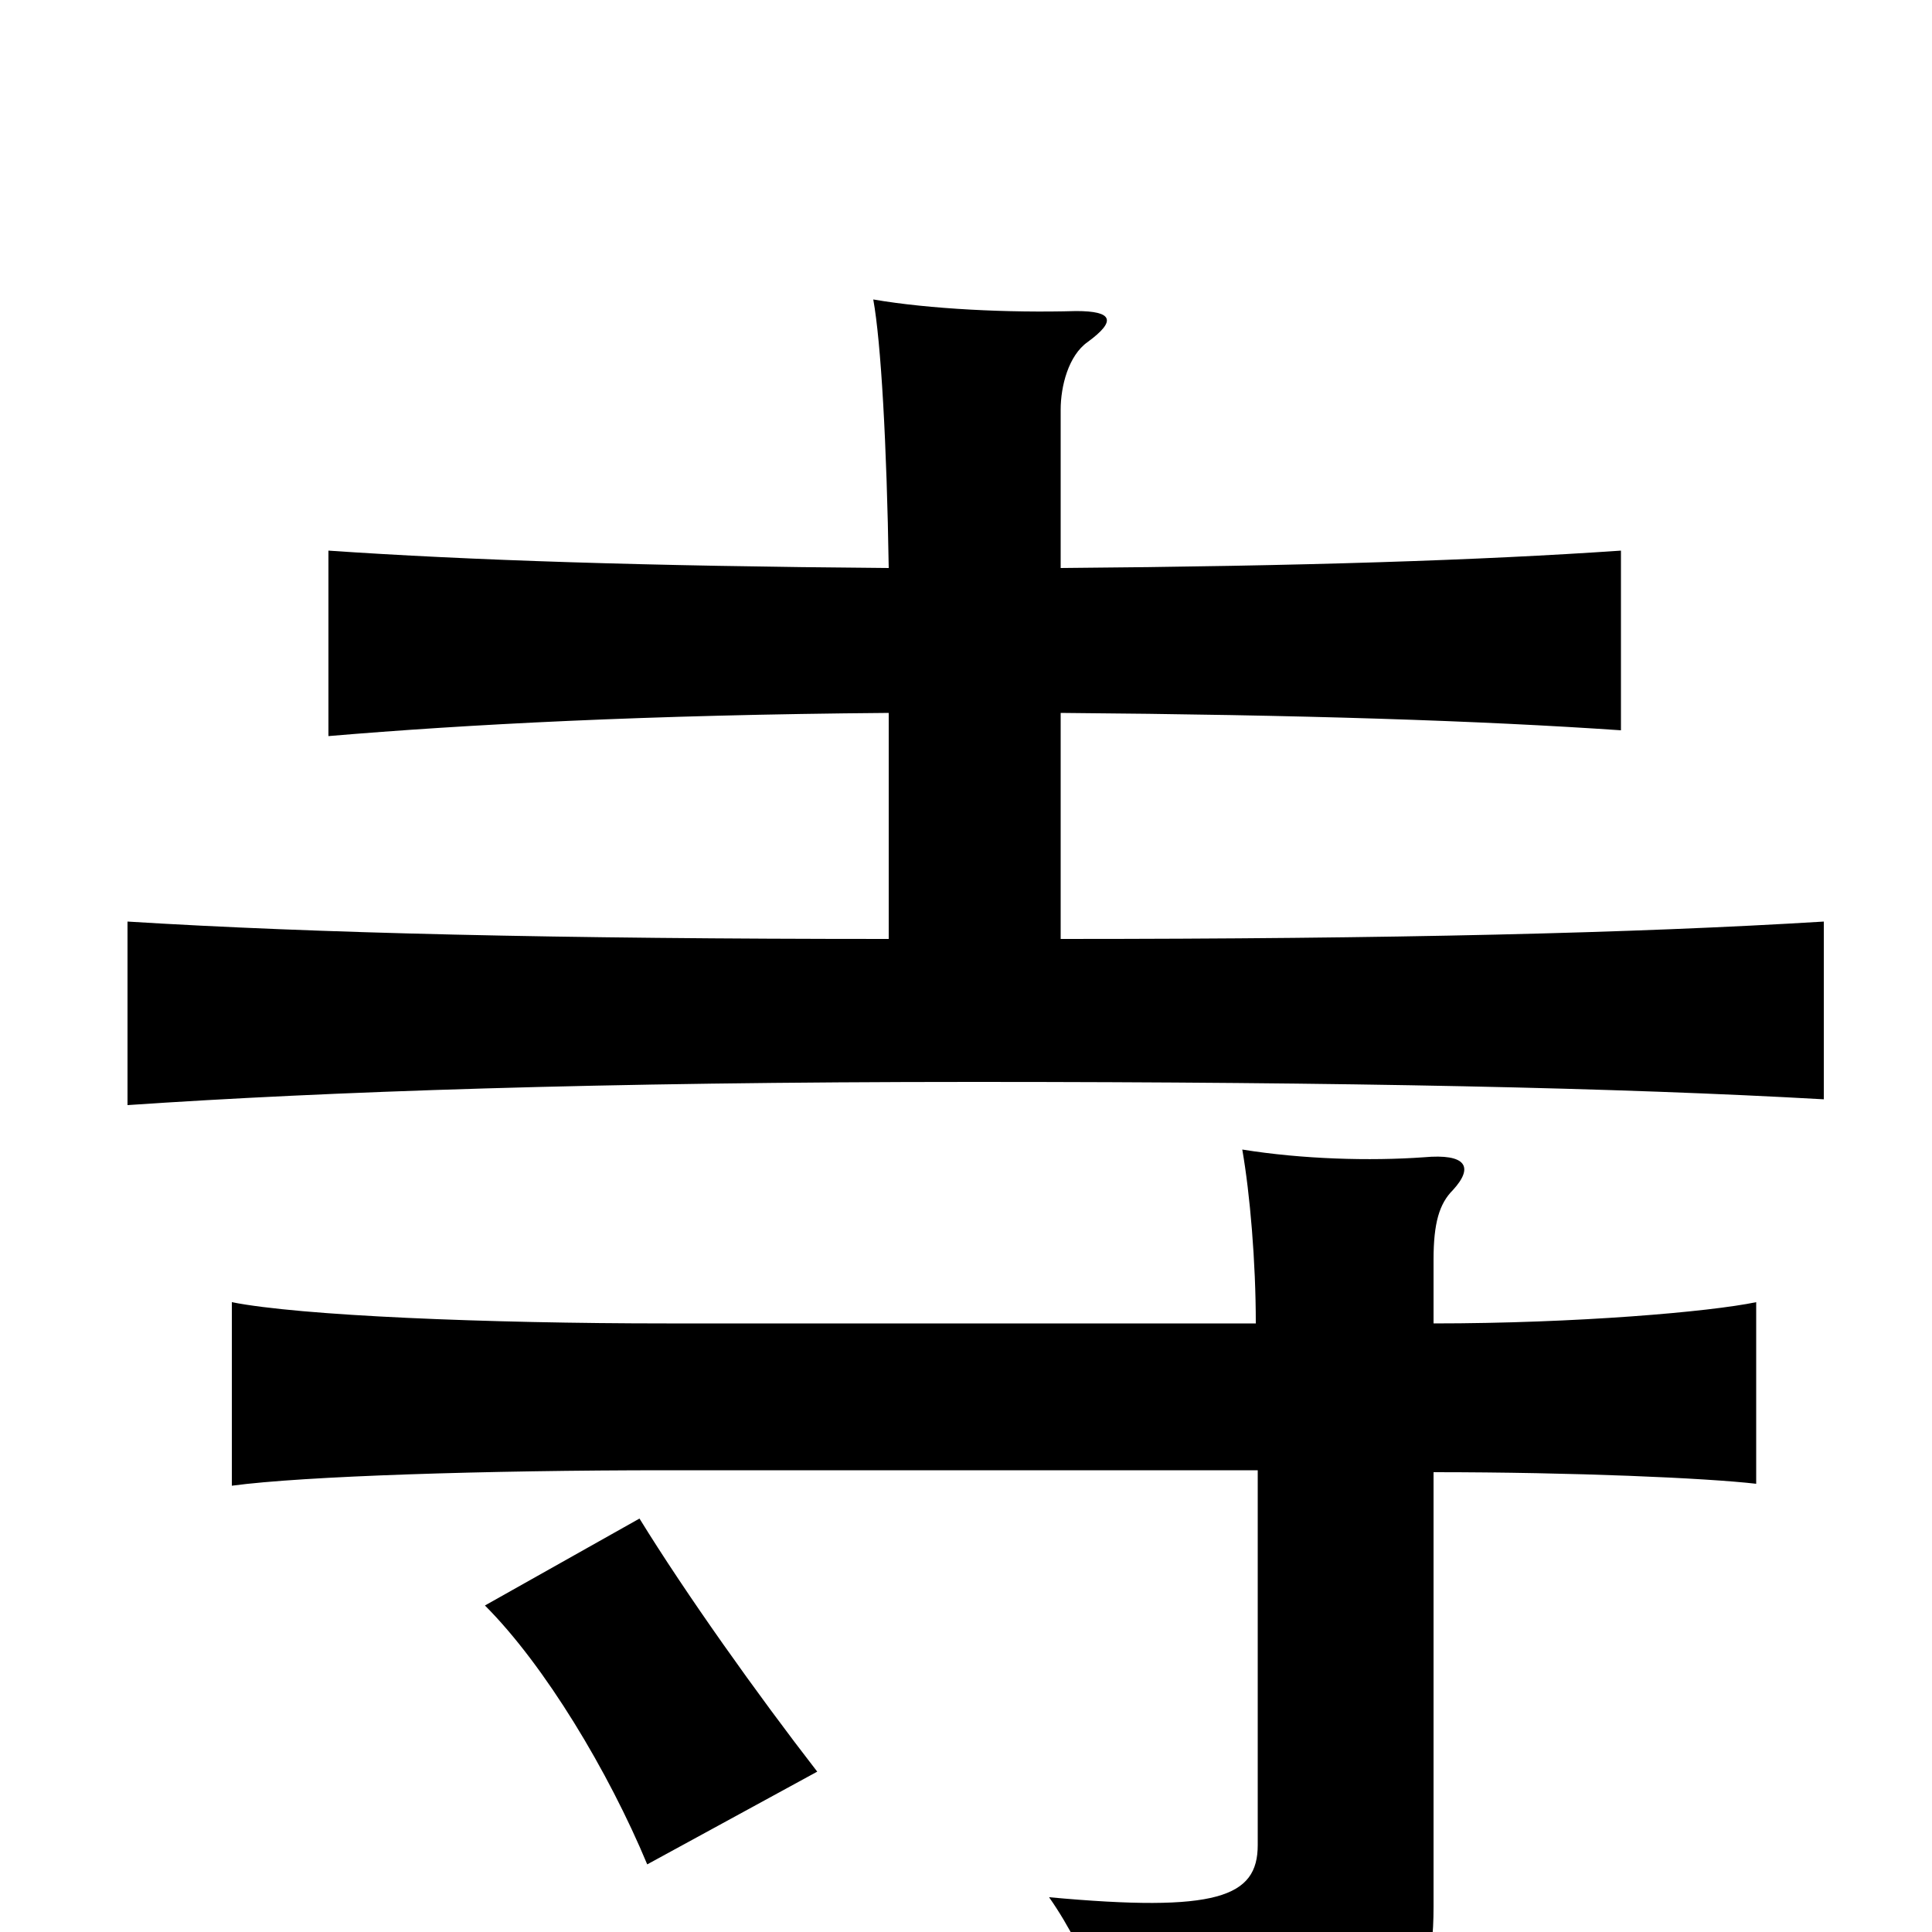 <svg xmlns="http://www.w3.org/2000/svg" viewBox="0 -1000 1000 1000">
	<path fill="#000000" d="M423 -83C392 -123 355 -175 331 -214L251 -169C282 -138 315 -83 335 -35ZM742 -315V-348C742 -367 745 -377 752 -384C763 -396 759 -403 737 -401C709 -399 674 -400 643 -405C647 -382 650 -347 650 -315H345C252 -315 155 -319 120 -326V-231C157 -236 252 -239 345 -239H651V-45C651 -18 630 -10 543 -18C564 12 578 52 581 81C724 55 742 44 742 -13V-238C815 -238 883 -235 909 -232V-326C885 -321 816 -315 742 -315ZM460 -631V-514C289 -514 163 -517 66 -523V-428C169 -435 310 -440 504 -440C699 -440 838 -437 944 -431V-523C846 -517 721 -514 549 -514V-631C675 -630 766 -627 839 -622V-715C766 -710 675 -707 549 -706V-788C549 -800 553 -816 563 -823C578 -834 576 -839 557 -839C522 -838 481 -840 452 -845C456 -823 459 -770 460 -706C334 -707 243 -710 170 -715V-619C241 -625 334 -630 460 -631Z"/>
</svg>